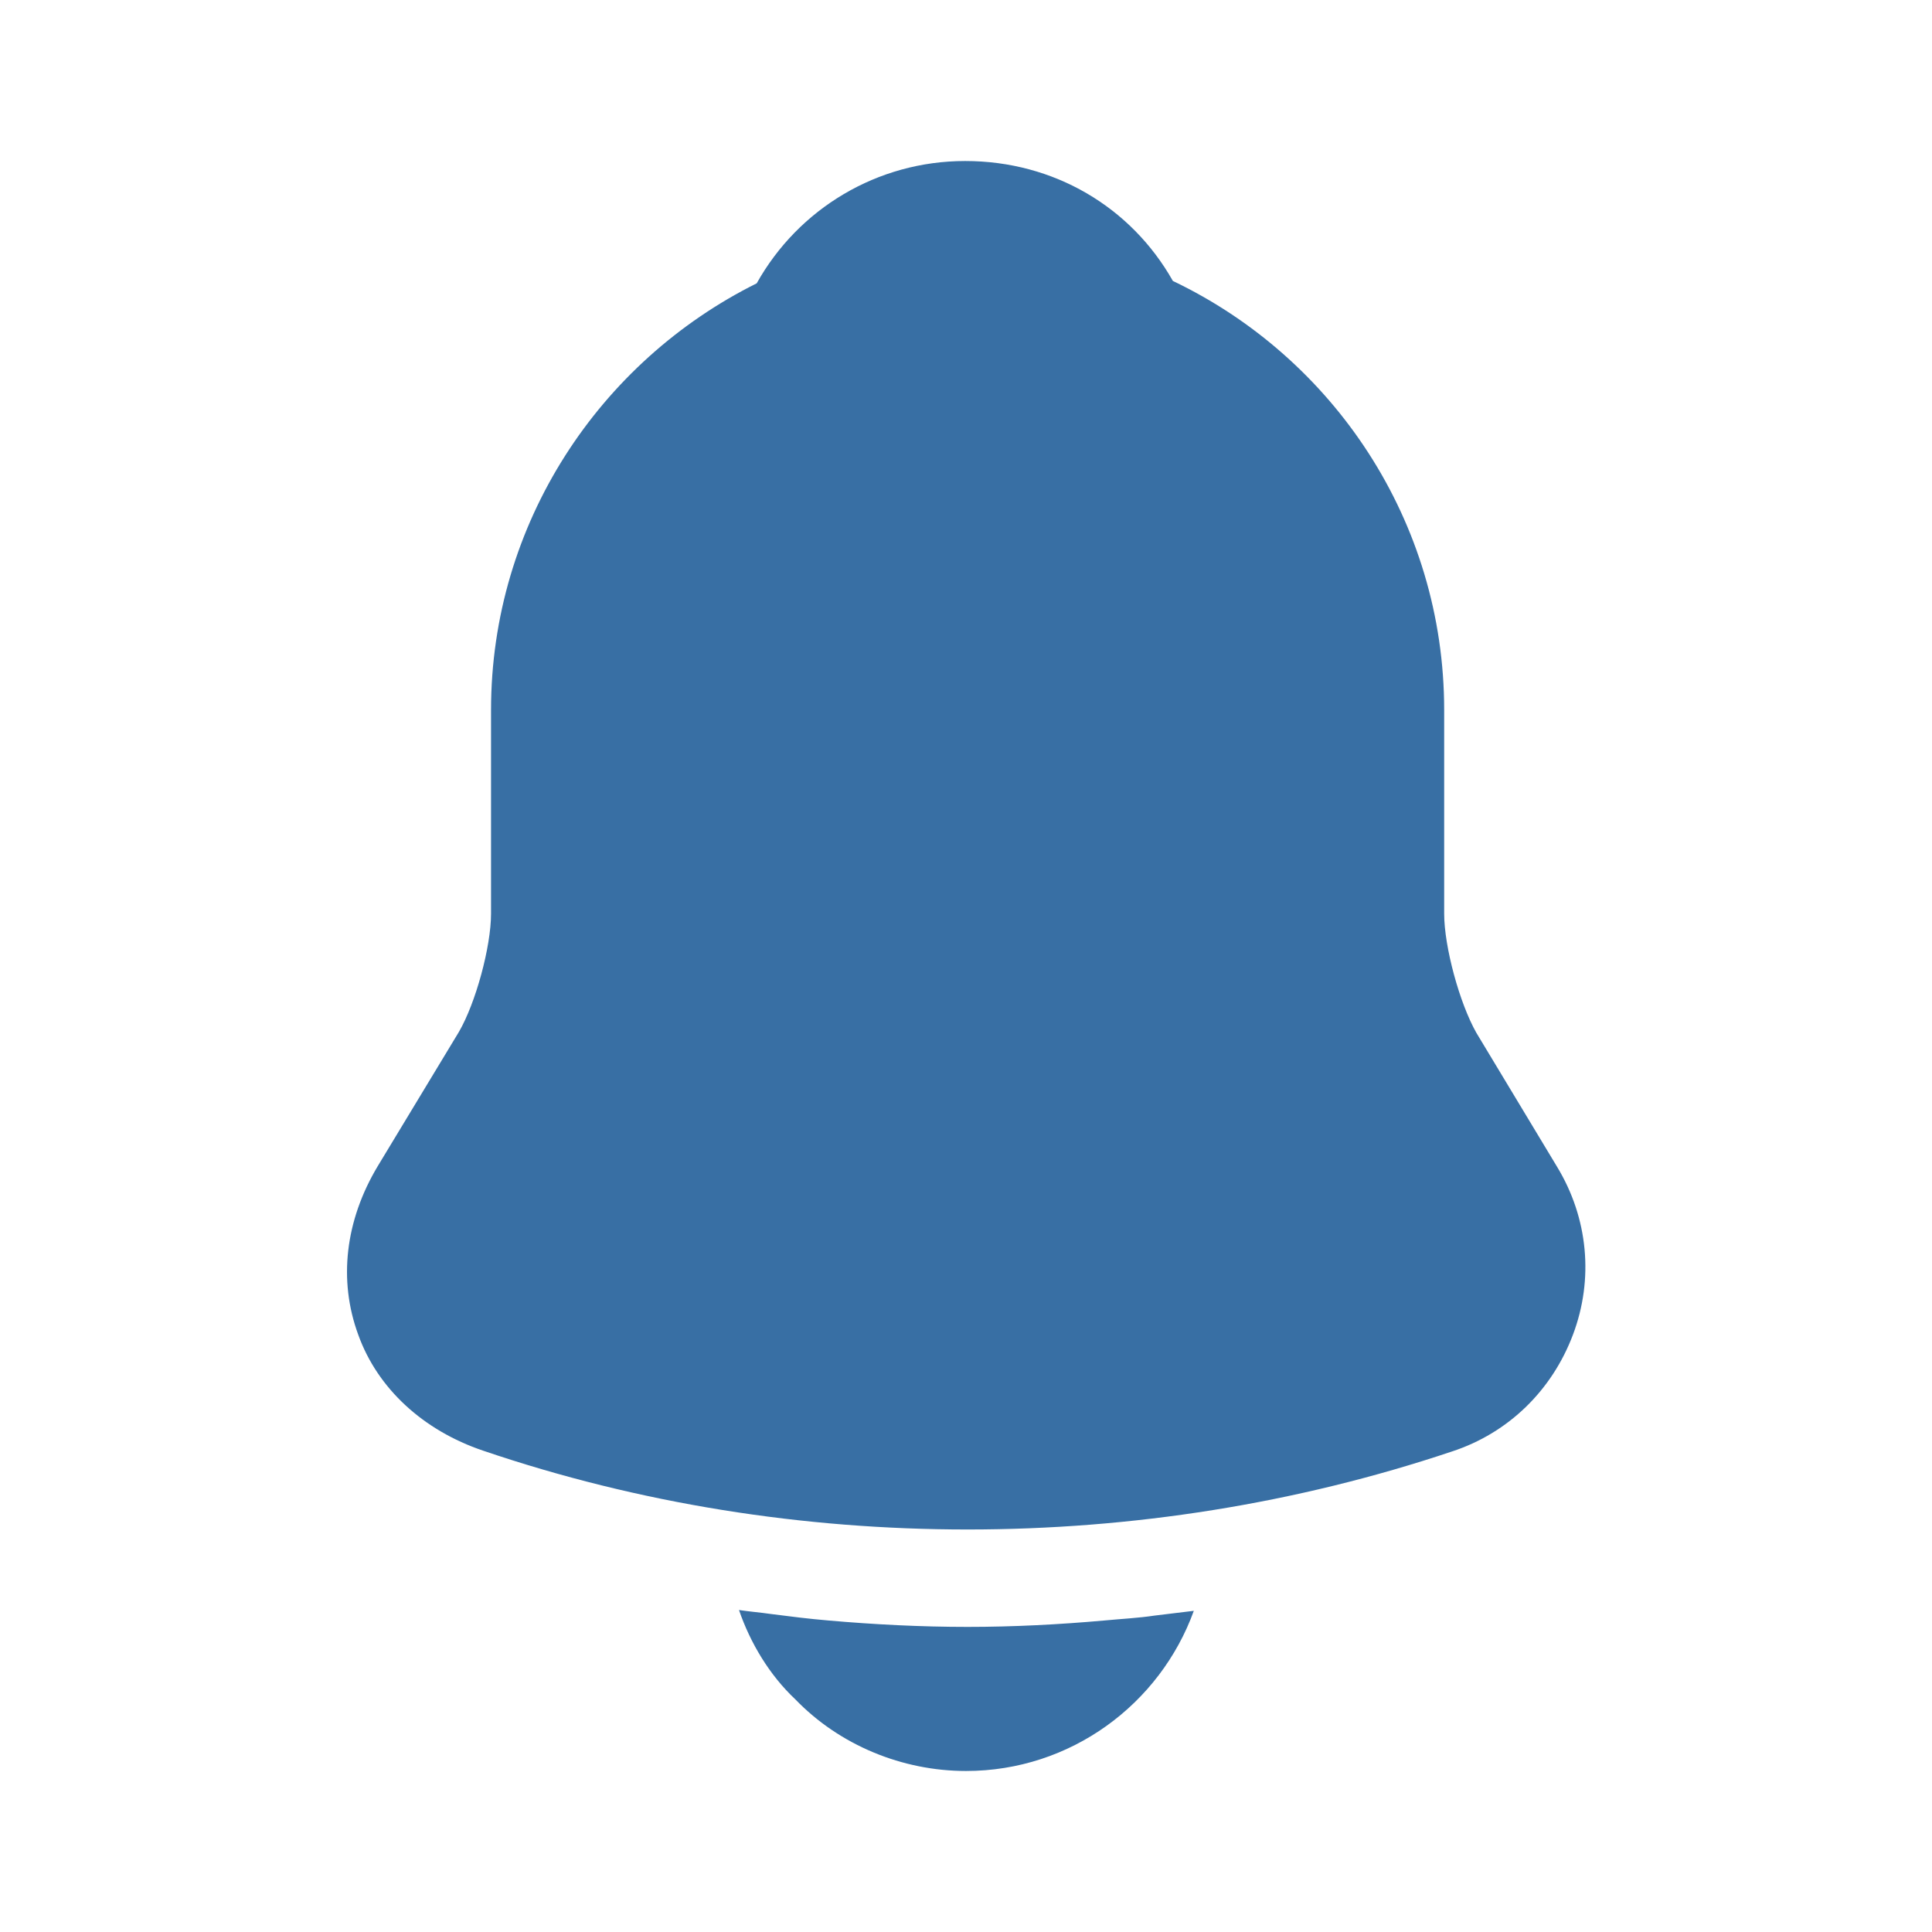 <svg width="50" height="50" viewBox="0 0 50 50" fill="none" xmlns="http://www.w3.org/2000/svg">
<path d="M40.292 30.188L38.208 26.729C37.771 25.958 37.375 24.5 37.375 23.646V18.375C37.375 13.479 34.5 9.25 30.354 7.271C29.271 5.354 27.271 4.167 24.979 4.167C22.708 4.167 20.667 5.396 19.583 7.333C15.521 9.354 12.708 13.542 12.708 18.375V23.646C12.708 24.5 12.312 25.958 11.875 26.708L9.771 30.188C8.938 31.583 8.75 33.125 9.271 34.542C9.771 35.938 10.958 37.021 12.5 37.542C16.542 38.917 20.792 39.583 25.042 39.583C29.292 39.583 33.542 38.917 37.583 37.562C39.042 37.083 40.167 35.979 40.708 34.542C41.25 33.104 41.104 31.521 40.292 30.188Z" fill="#386FA4"/>
<path d="M30.896 41.688C30.021 44.104 27.708 45.833 25 45.833C23.354 45.833 21.729 45.167 20.583 43.979C19.917 43.354 19.417 42.521 19.125 41.667C19.396 41.708 19.667 41.729 19.958 41.771C20.438 41.833 20.938 41.896 21.438 41.938C22.625 42.042 23.833 42.104 25.042 42.104C26.229 42.104 27.417 42.042 28.583 41.938C29.021 41.896 29.458 41.875 29.875 41.812C30.208 41.771 30.542 41.729 30.896 41.688Z" fill="#386FA4"/>
</svg>
